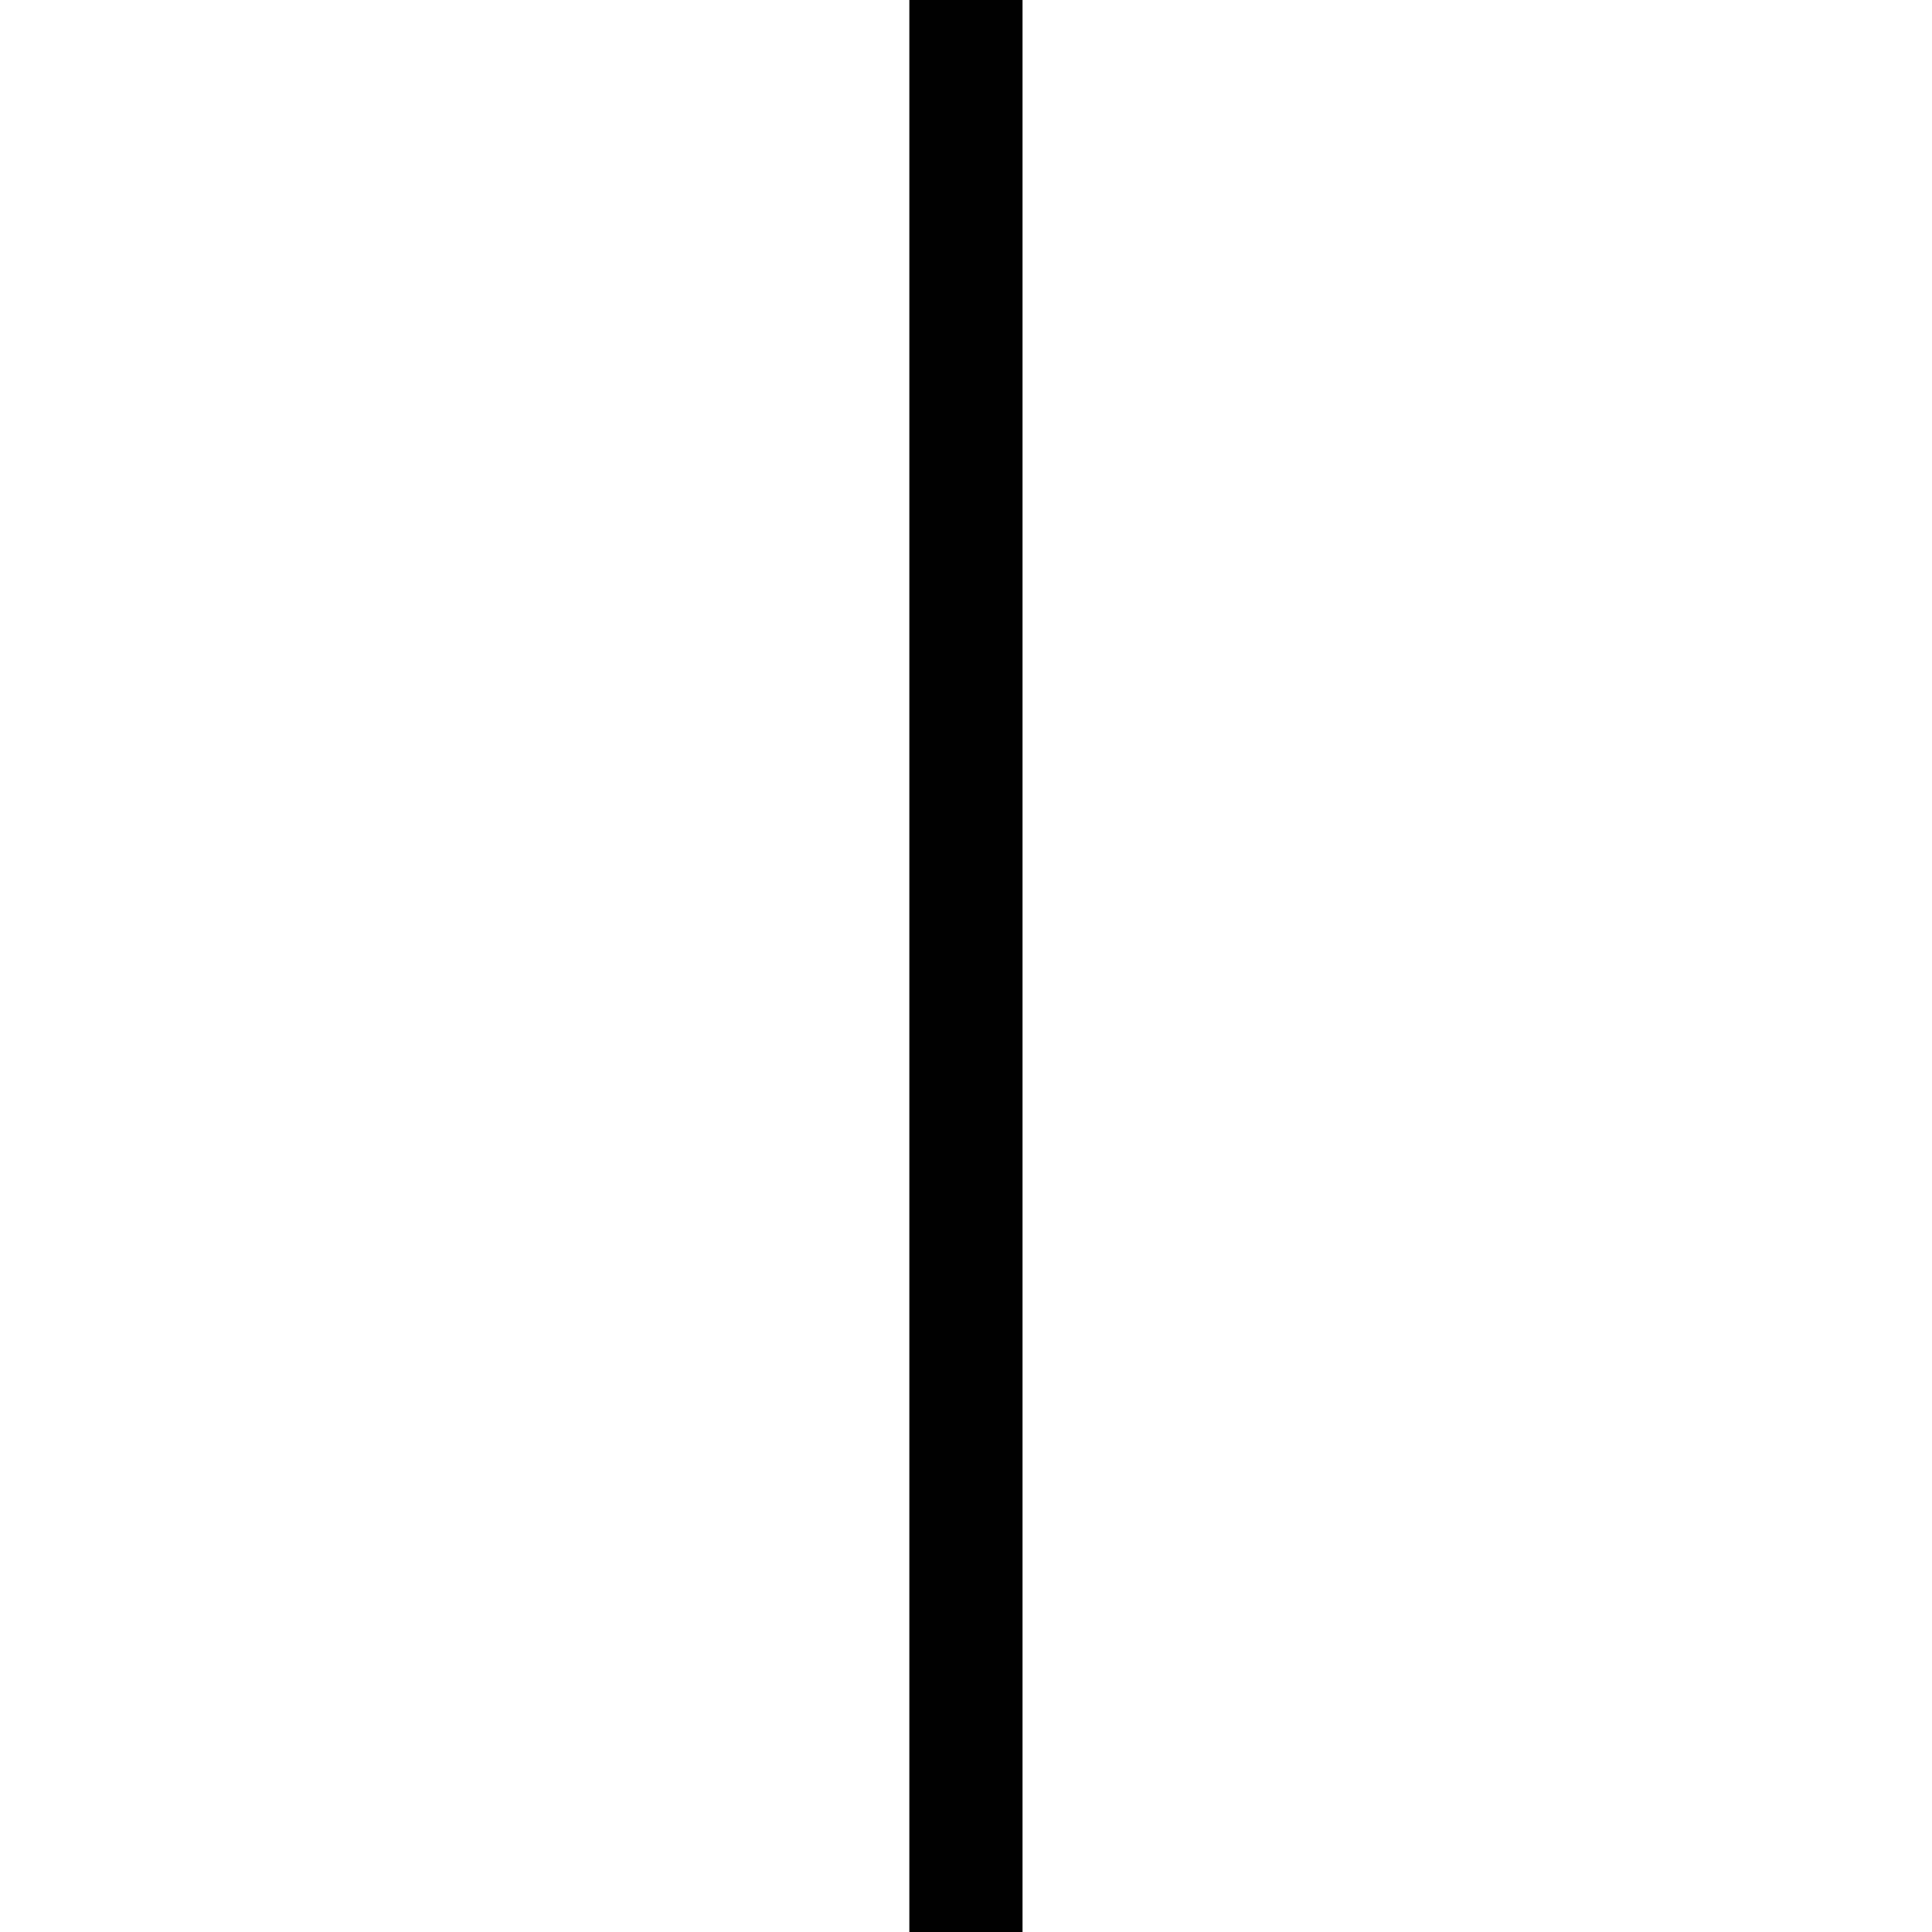 <?xml version="1.0" standalone="yes"?>
<svg xmlns="http://www.w3.org/2000/svg" width="512" height="512">
<rect width="100%" height="100%" fill="#808080" stroke="none"/>
<path style="fill:#ffffff; stroke:none;" d="M0 0L0 512L241 512L241 0L0 0z"/>
<path style="fill:#010101; stroke:none;" d="M241 0L241 512L271 512L271 0L241 0z"/>
<path style="fill:#ffffff; stroke:none;" d="M271 0L271 512L512 512L512 0L271 0z"/>
</svg>
